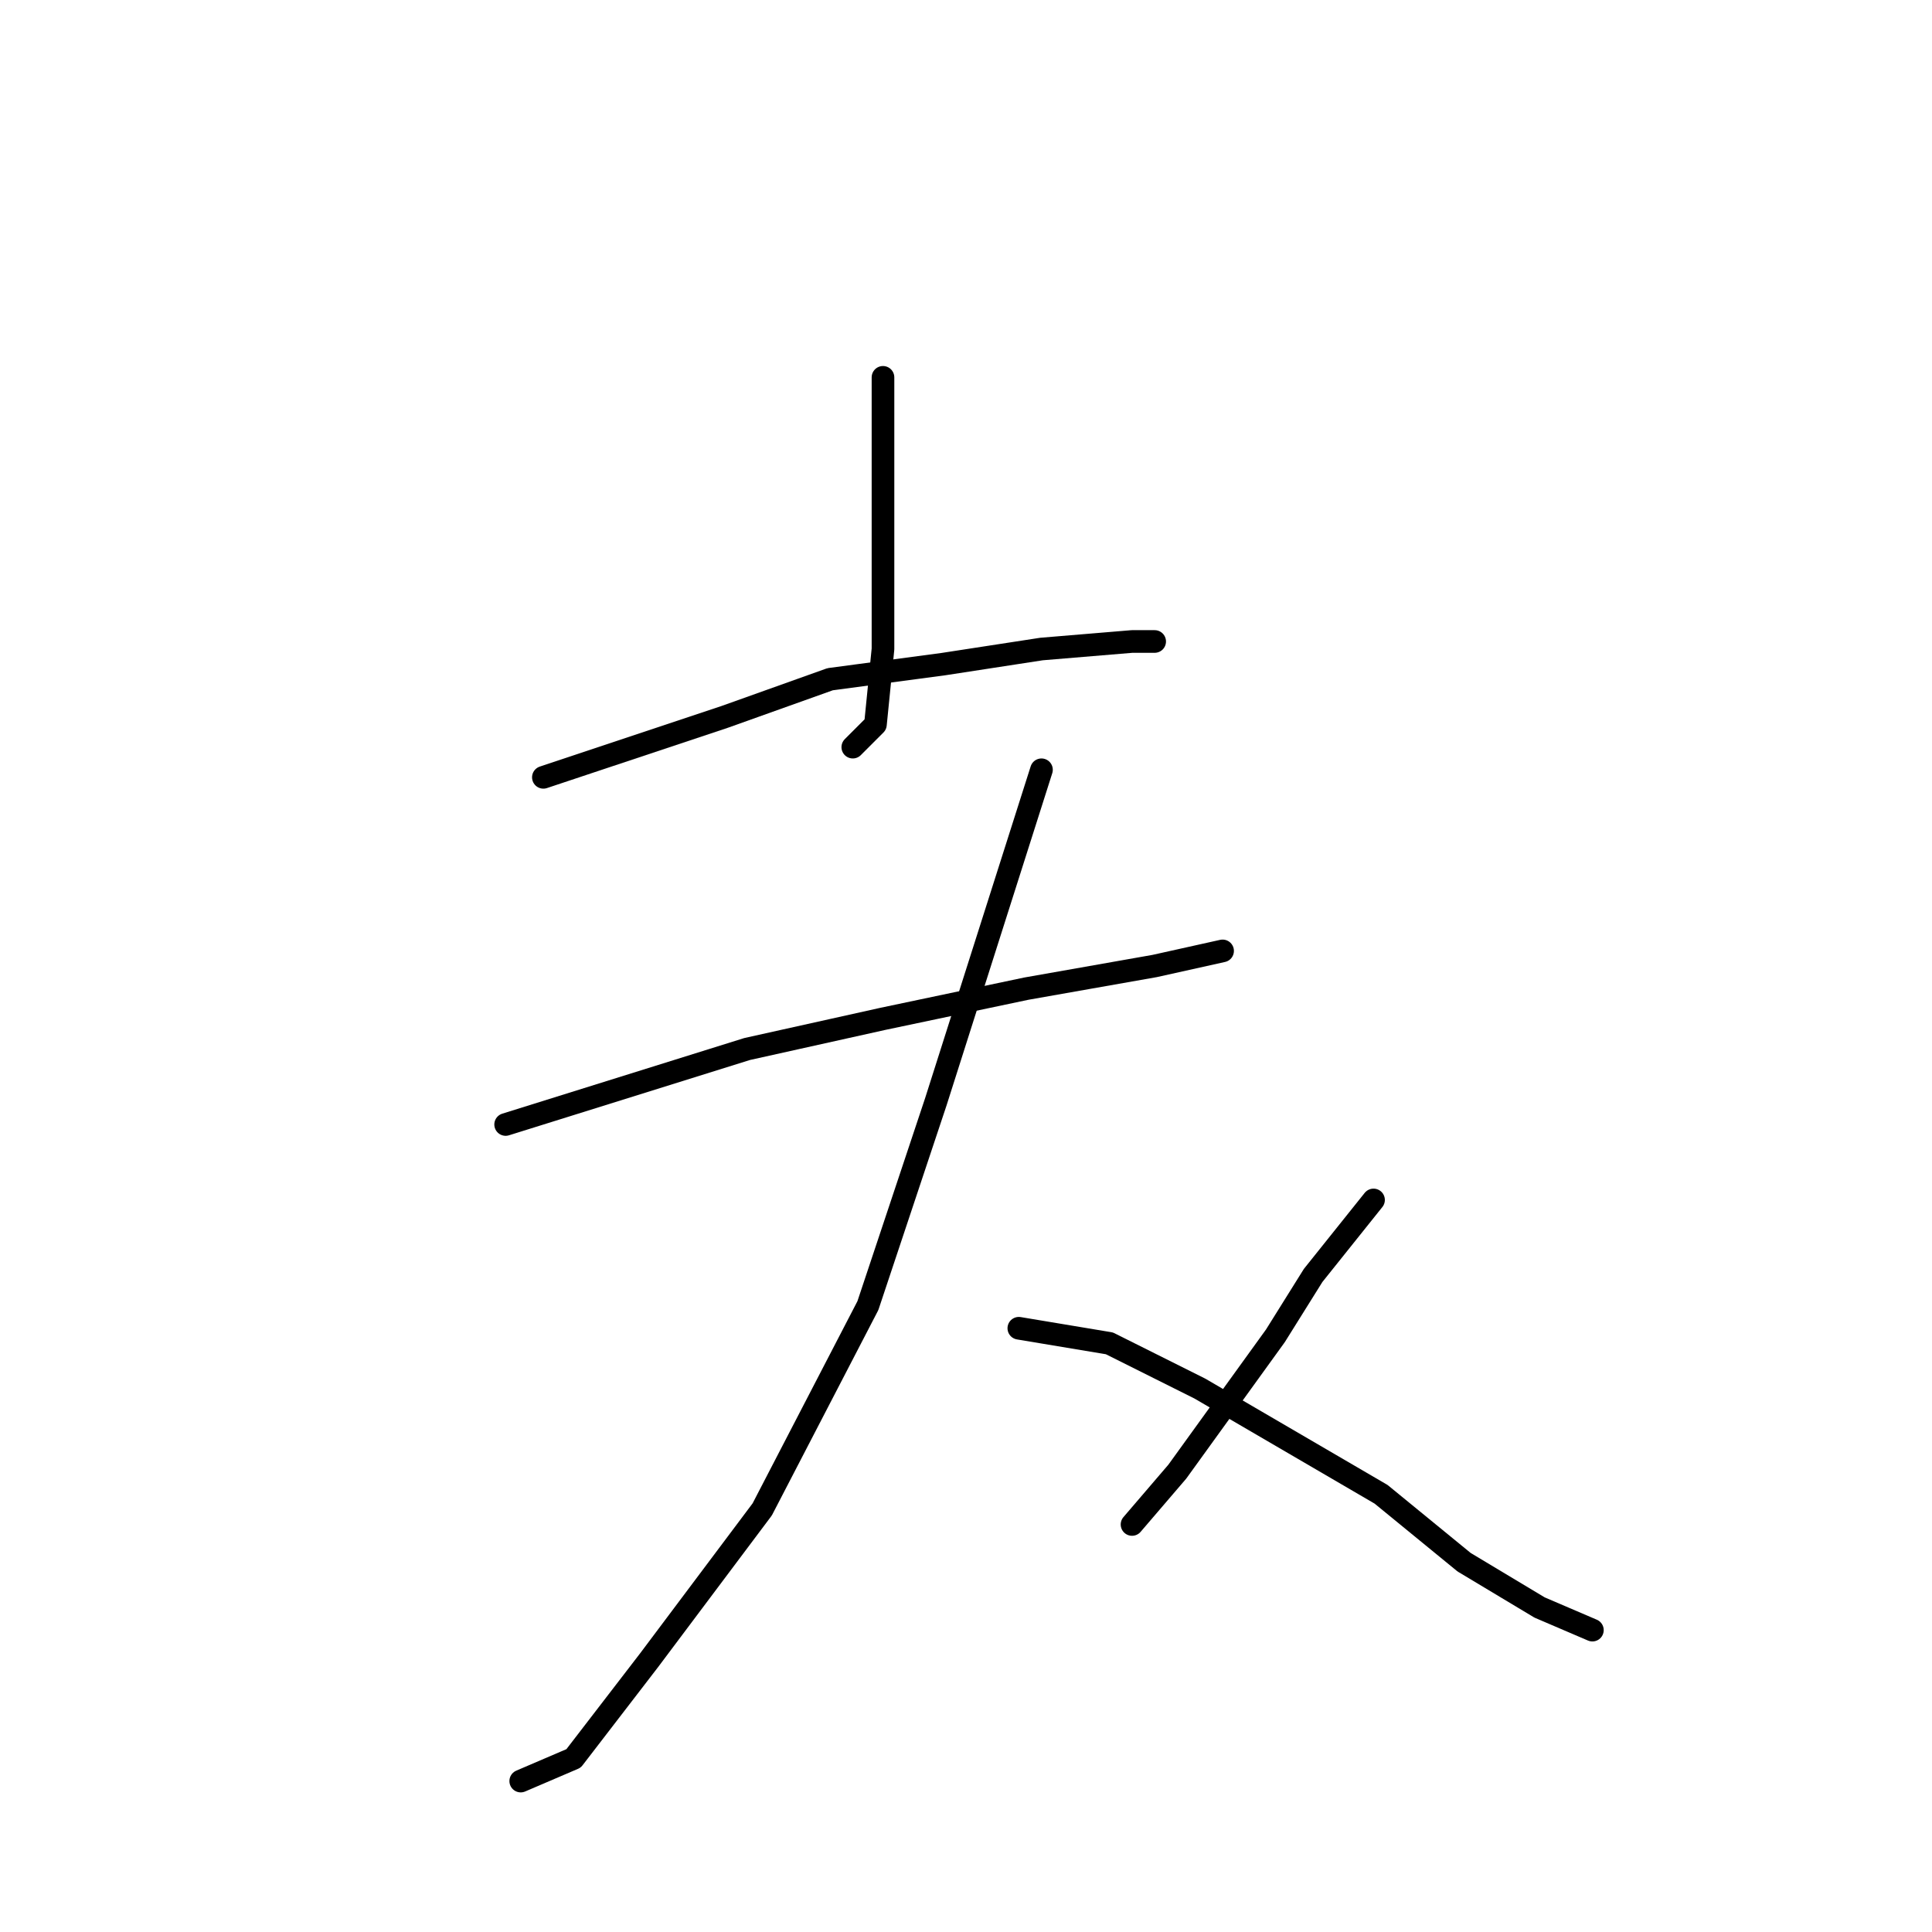 <?xml version="1.0" standalone="no"?>
    <svg width="256" height="256" xmlns="http://www.w3.org/2000/svg" version="1.1">
    <polyline stroke="black" stroke-width="3" stroke-linecap="round" fill="transparent" stroke-linejoin="round" points="117 50 117 60 117 70 117 76 117 86 116 96 113 99 113 99 " />
        <polyline stroke="black" stroke-width="3" stroke-linecap="round" fill="transparent" stroke-linejoin="round" points="72 103 84 99 96 95 110 90 125 88 138 86 150 85 153 85 153 85 " />
        <polyline stroke="black" stroke-width="3" stroke-linecap="round" fill="transparent" stroke-linejoin="round" points="67 149 83 144 99 139 117 135 136 131 153 128 162 126 162 126 " />
        <polyline stroke="black" stroke-width="3" stroke-linecap="round" fill="transparent" stroke-linejoin="round" points="138 102 131 124 124 146 115 173 101 200 86 220 76 233 69 236 69 236 " />
        <polyline stroke="black" stroke-width="3" stroke-linecap="round" fill="transparent" stroke-linejoin="round" points="135 176 141 177 147 178 159 184 171 191 183 198 194 207 204 213 211 216 211 216 " />
        <polyline stroke="black" stroke-width="3" stroke-linecap="round" fill="transparent" stroke-linejoin="round" points="182 159 178 164 174 169 169 177 156 195 150 202 150 202 " />
        </svg>